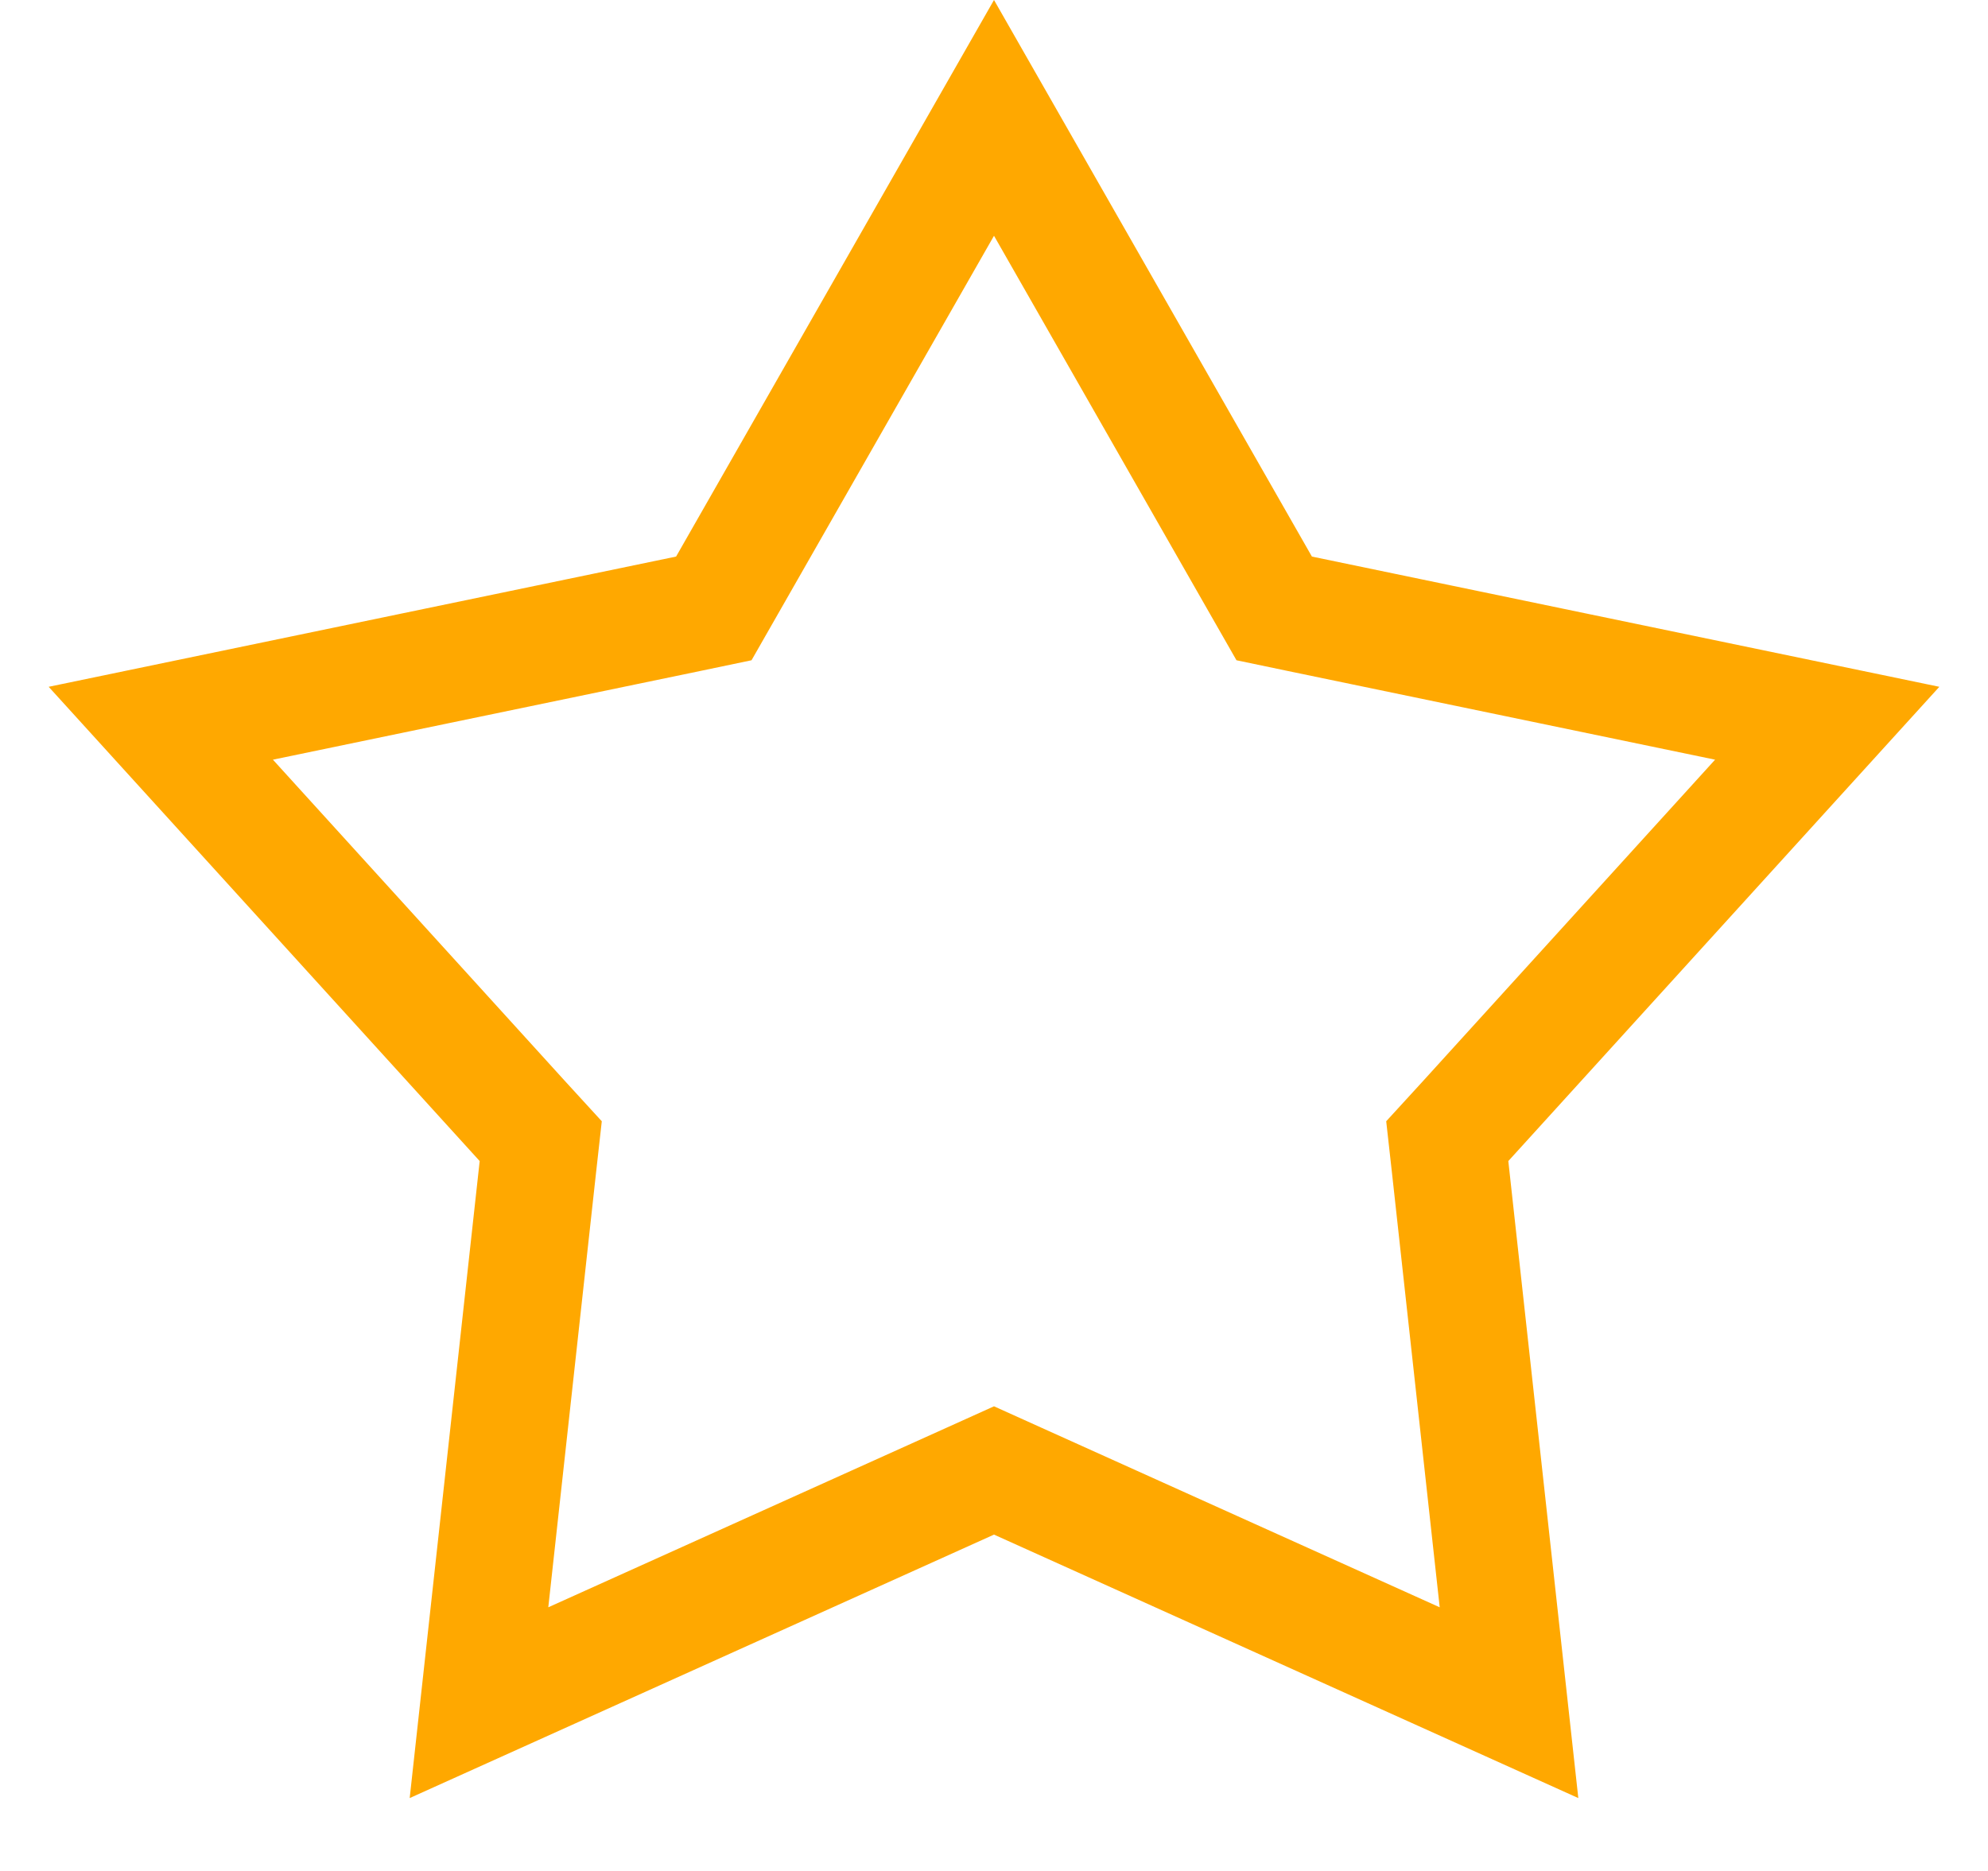 <svg width="17" height="16" viewBox="0 0 17 16" fill="none" xmlns="http://www.w3.org/2000/svg">
<path d="M8.5 1.008L10.784 5.007L10.896 5.203L11.116 5.249L15.625 6.185L12.528 9.593L12.376 9.759L12.401 9.983L12.904 14.561L8.706 12.668L8.5 12.575L8.294 12.668L4.096 14.561L4.599 9.983L4.624 9.759L4.472 9.593L1.375 6.185L5.884 5.249L6.104 5.203L6.216 5.007L8.5 1.008Z" stroke="#FFA800"/>
</svg>
